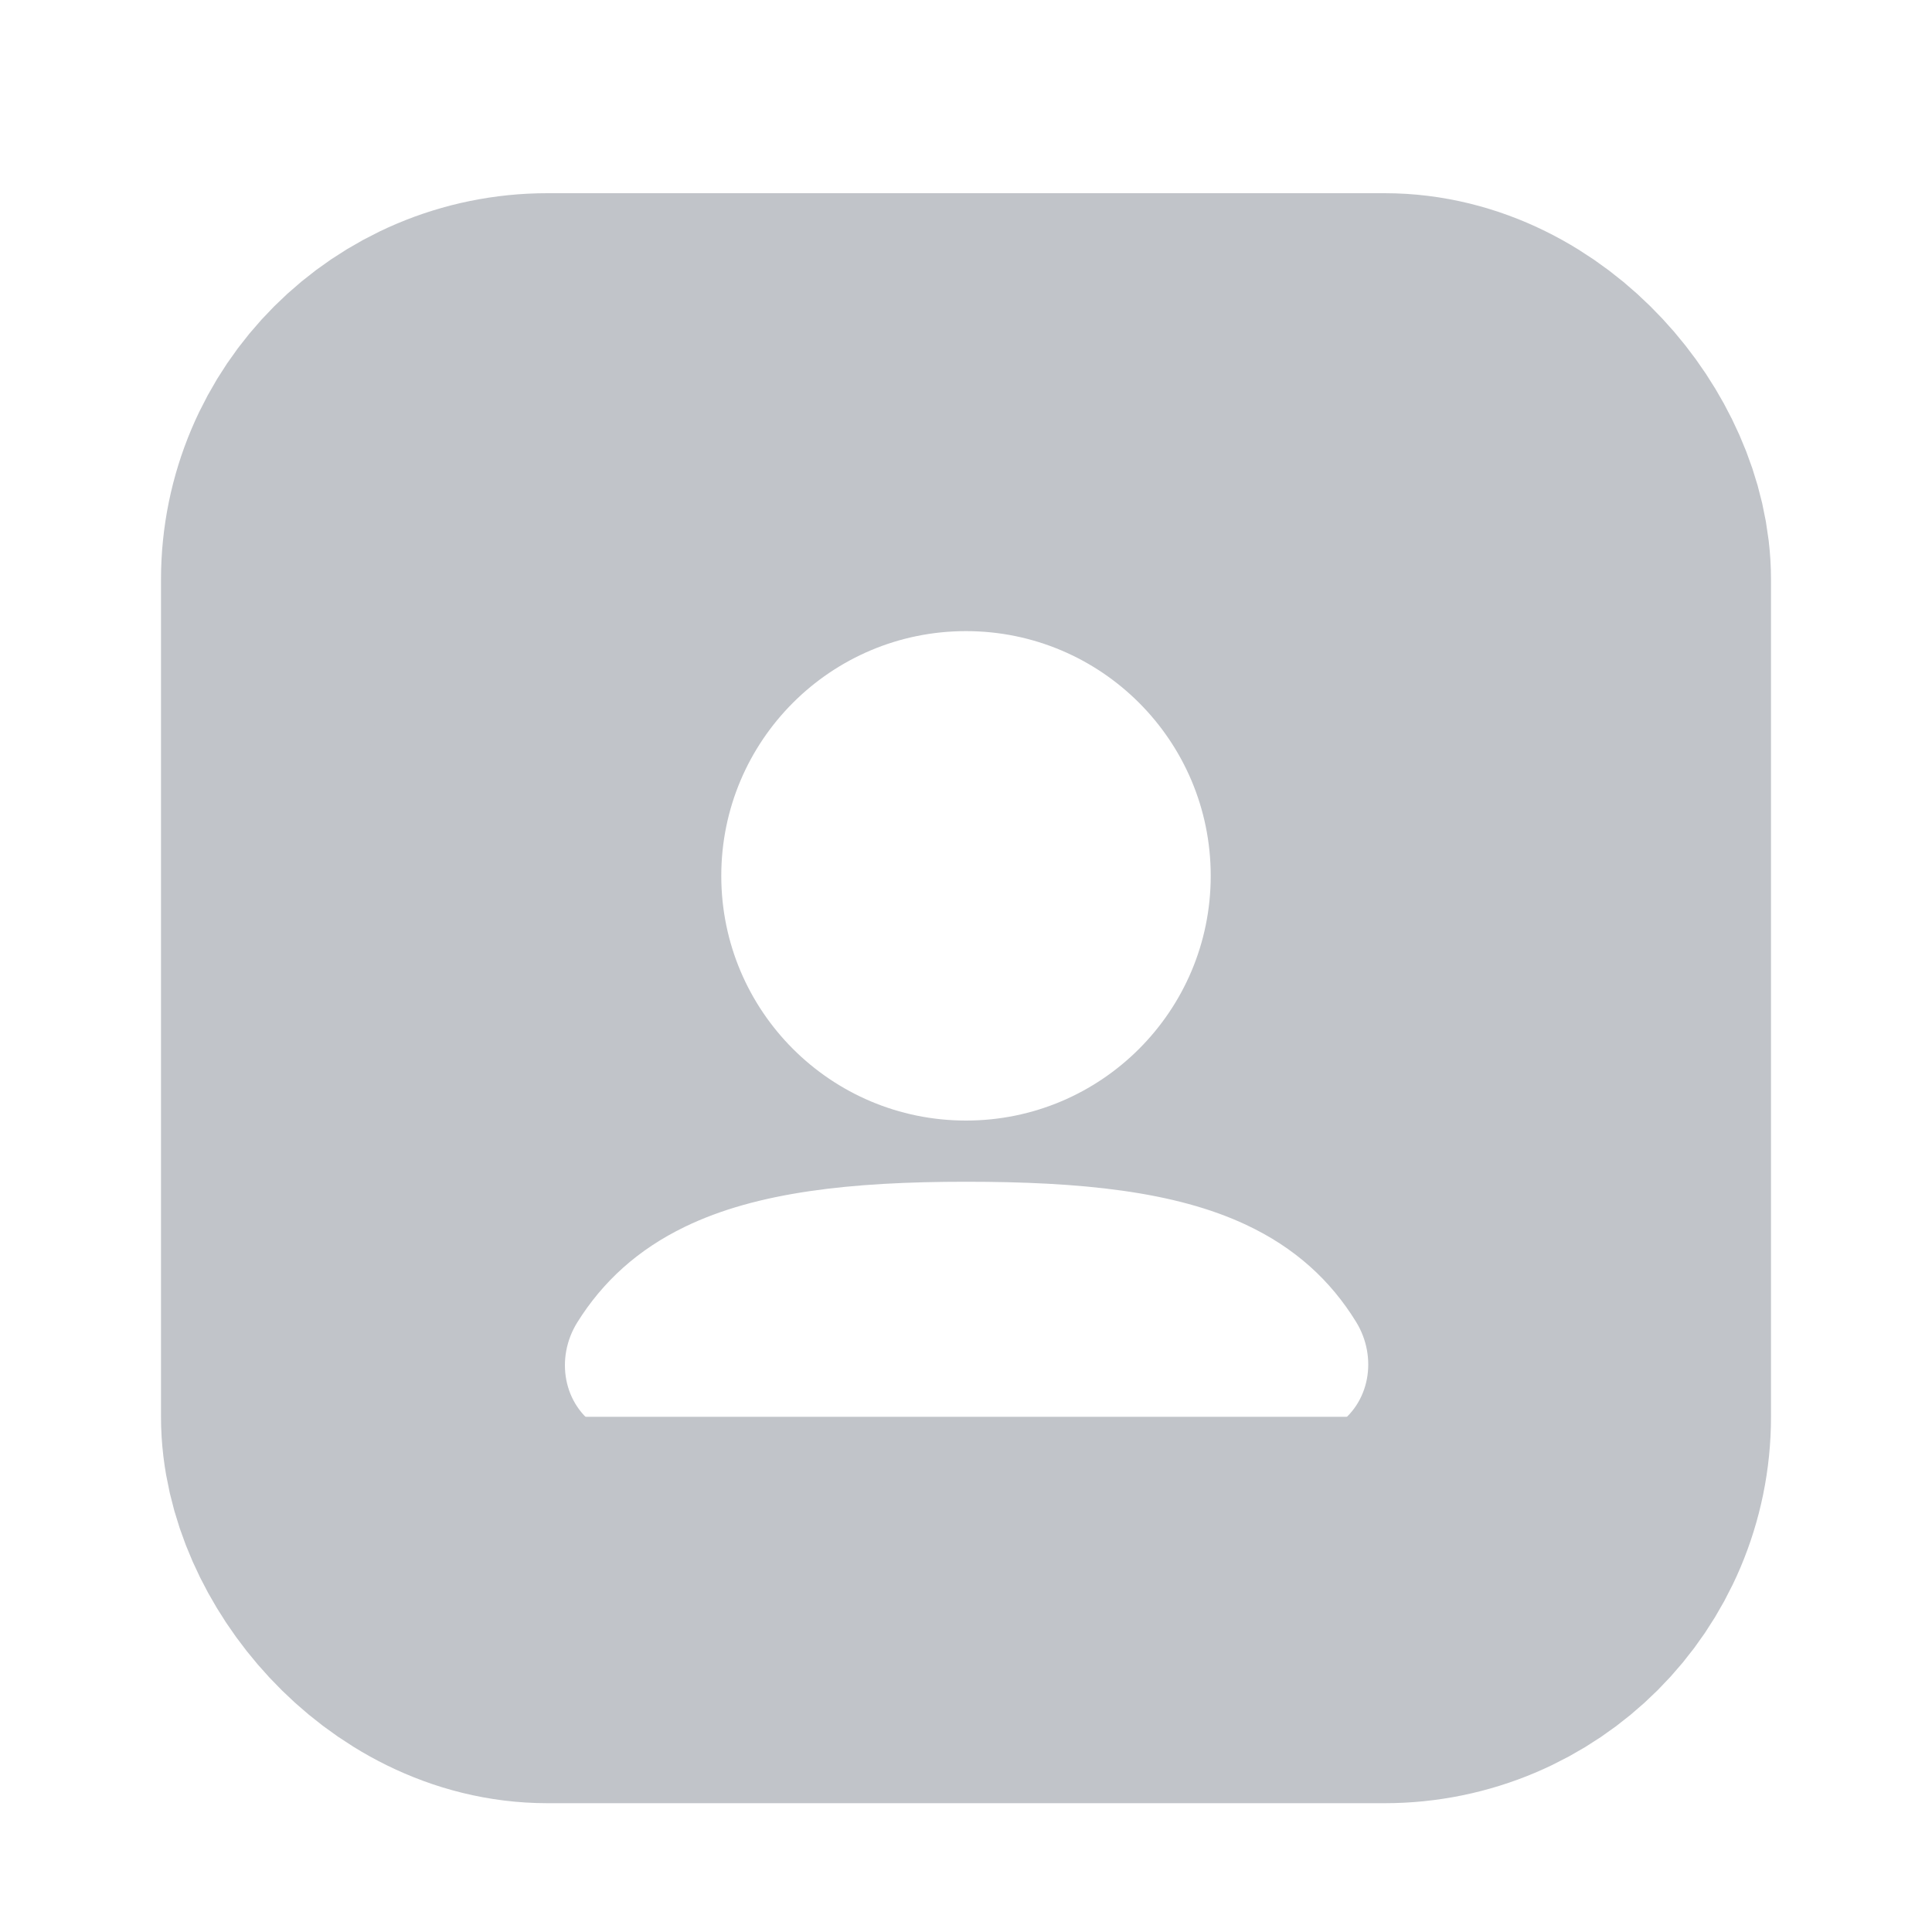 <svg width="30" height="30" viewBox="0 0 30 30" fill="none" xmlns="http://www.w3.org/2000/svg">
<rect x="5.5" y="6" width="19" height="19" rx="3" stroke="#C1C4C9" stroke-width="6"/>
<path fill-rule="evenodd" clip-rule="evenodd" d="M10.488 6.368C11.721 6.094 13.218 6 15 6C16.782 6 18.279 6.094 19.512 6.368C20.757 6.645 21.791 7.117 22.587 7.913C23.383 8.709 23.855 9.743 24.132 10.988C24.406 12.221 24.5 13.718 24.5 15.5C24.5 17.282 24.406 18.779 24.132 20.012C23.855 21.257 23.383 22.291 22.587 23.087C21.791 23.883 20.757 24.355 19.512 24.632C18.279 24.906 16.782 25 15 25C13.218 25 11.721 24.906 10.488 24.632C9.243 24.355 8.209 23.883 7.413 23.087C6.617 22.291 6.145 21.257 5.868 20.012C5.594 18.779 5.5 17.282 5.5 15.5C5.5 13.718 5.594 12.221 5.868 10.988C6.145 9.743 6.617 8.709 7.413 7.913C8.209 7.117 9.243 6.645 10.488 6.368ZM15 9.8C12.901 9.8 11.2 11.501 11.2 13.6C11.2 15.699 12.901 17.4 15 17.4C17.099 17.4 18.8 15.699 18.8 13.6C18.8 11.501 17.099 9.8 15 9.8ZM21.059 20.529C21.394 21.076 21.275 21.799 20.735 22.144C20.244 22.458 19.67 22.65 19.1 22.777C18.071 23.006 16.738 23.1 15 23.1C13.261 23.1 11.929 23.006 10.9 22.777C10.34 22.652 9.777 22.465 9.292 22.161C8.742 21.817 8.621 21.085 8.964 20.534C9.36 19.9 9.905 19.402 10.638 19.048C11.751 18.51 13.21 18.35 15 18.35C16.783 18.35 18.24 18.497 19.352 19.02C20.104 19.373 20.659 19.878 21.059 20.529Z" fill="#C1C4C9"/>
</svg>
